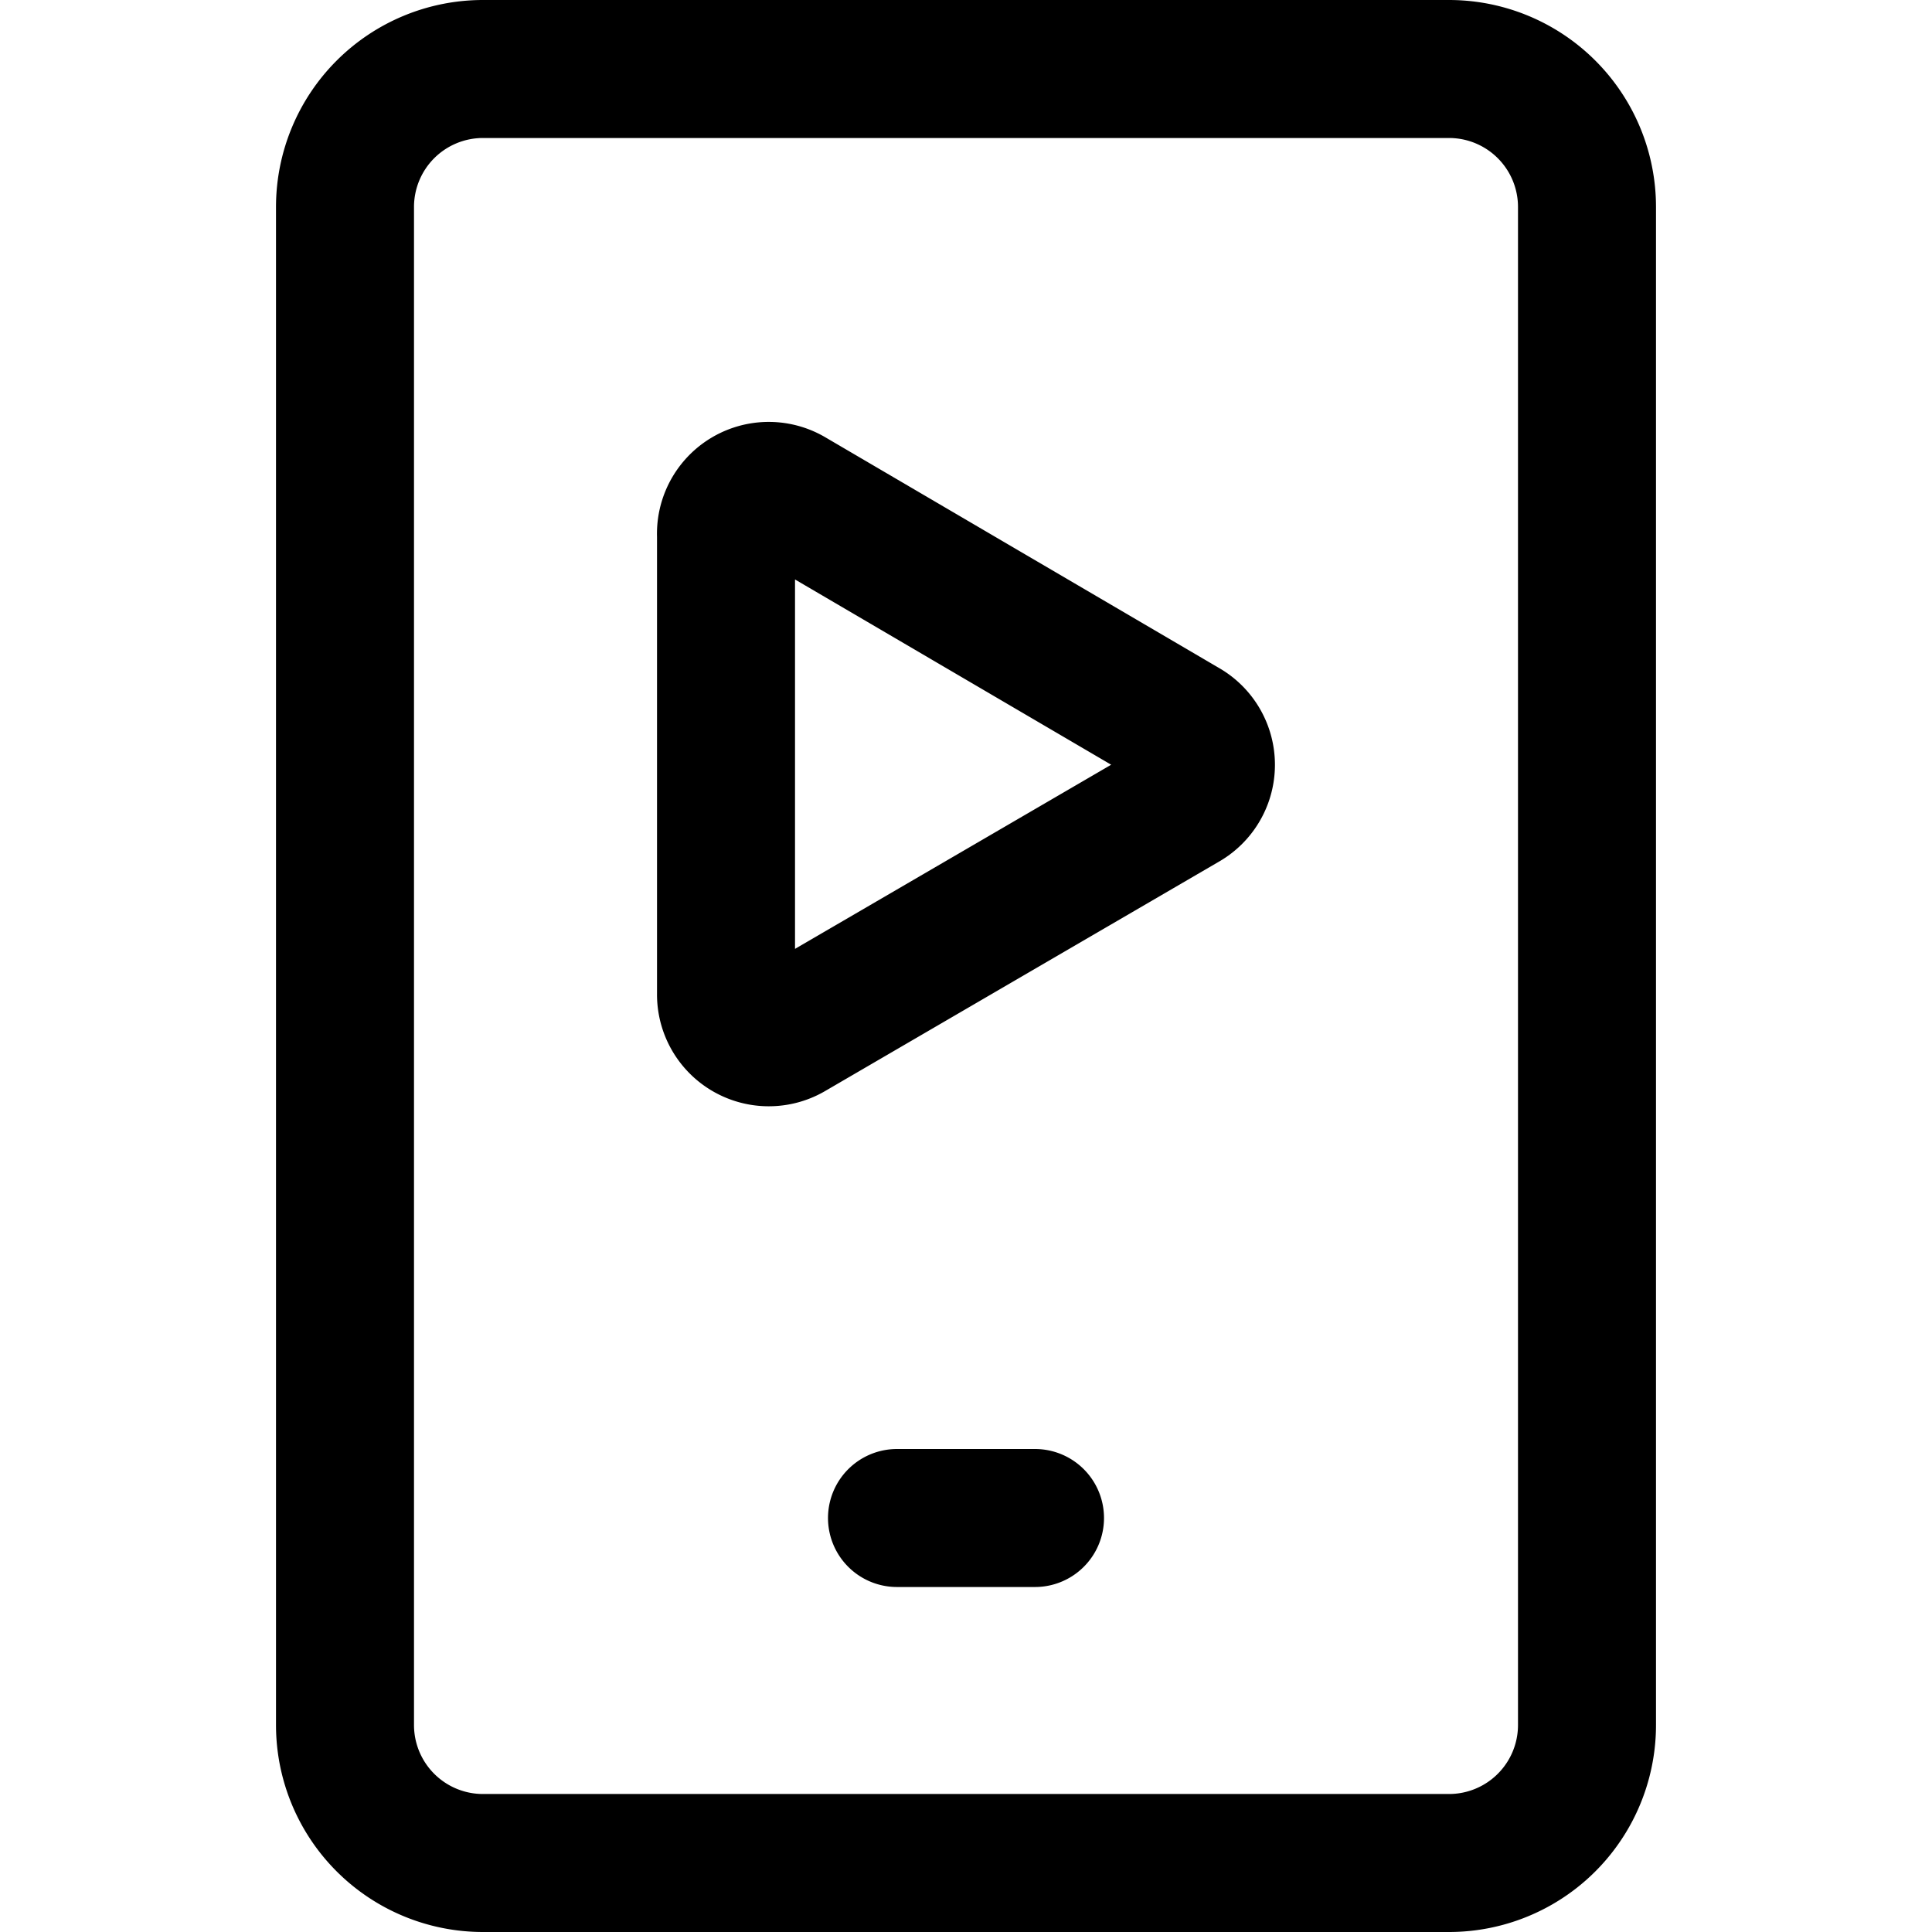 <svg focusable="false" xmlns="http://www.w3.org/2000/svg" fill="none" role="img" aria-label="Icon" viewBox="0 0 14 14">
  <g stroke="currentColor" stroke-linecap="round" stroke-linejoin="round">
    <path d="M5.261 7.202v-3.32a.31.31 0 0 1 .47-.28l2.85 1.67a.31.31 0 0 1 0 .54l-2.85 1.66a.31.31 0 0 1-.47-.27"/>
    <path d="M10.5.5h-7a1 1 0 0 0-1 1v11a1 1 0 0 0 1 1h7a1 1 0 0 0 1-1v-11a1 1 0 0 0-1-1M6.5 11h1"/>
  </g>
</svg>

